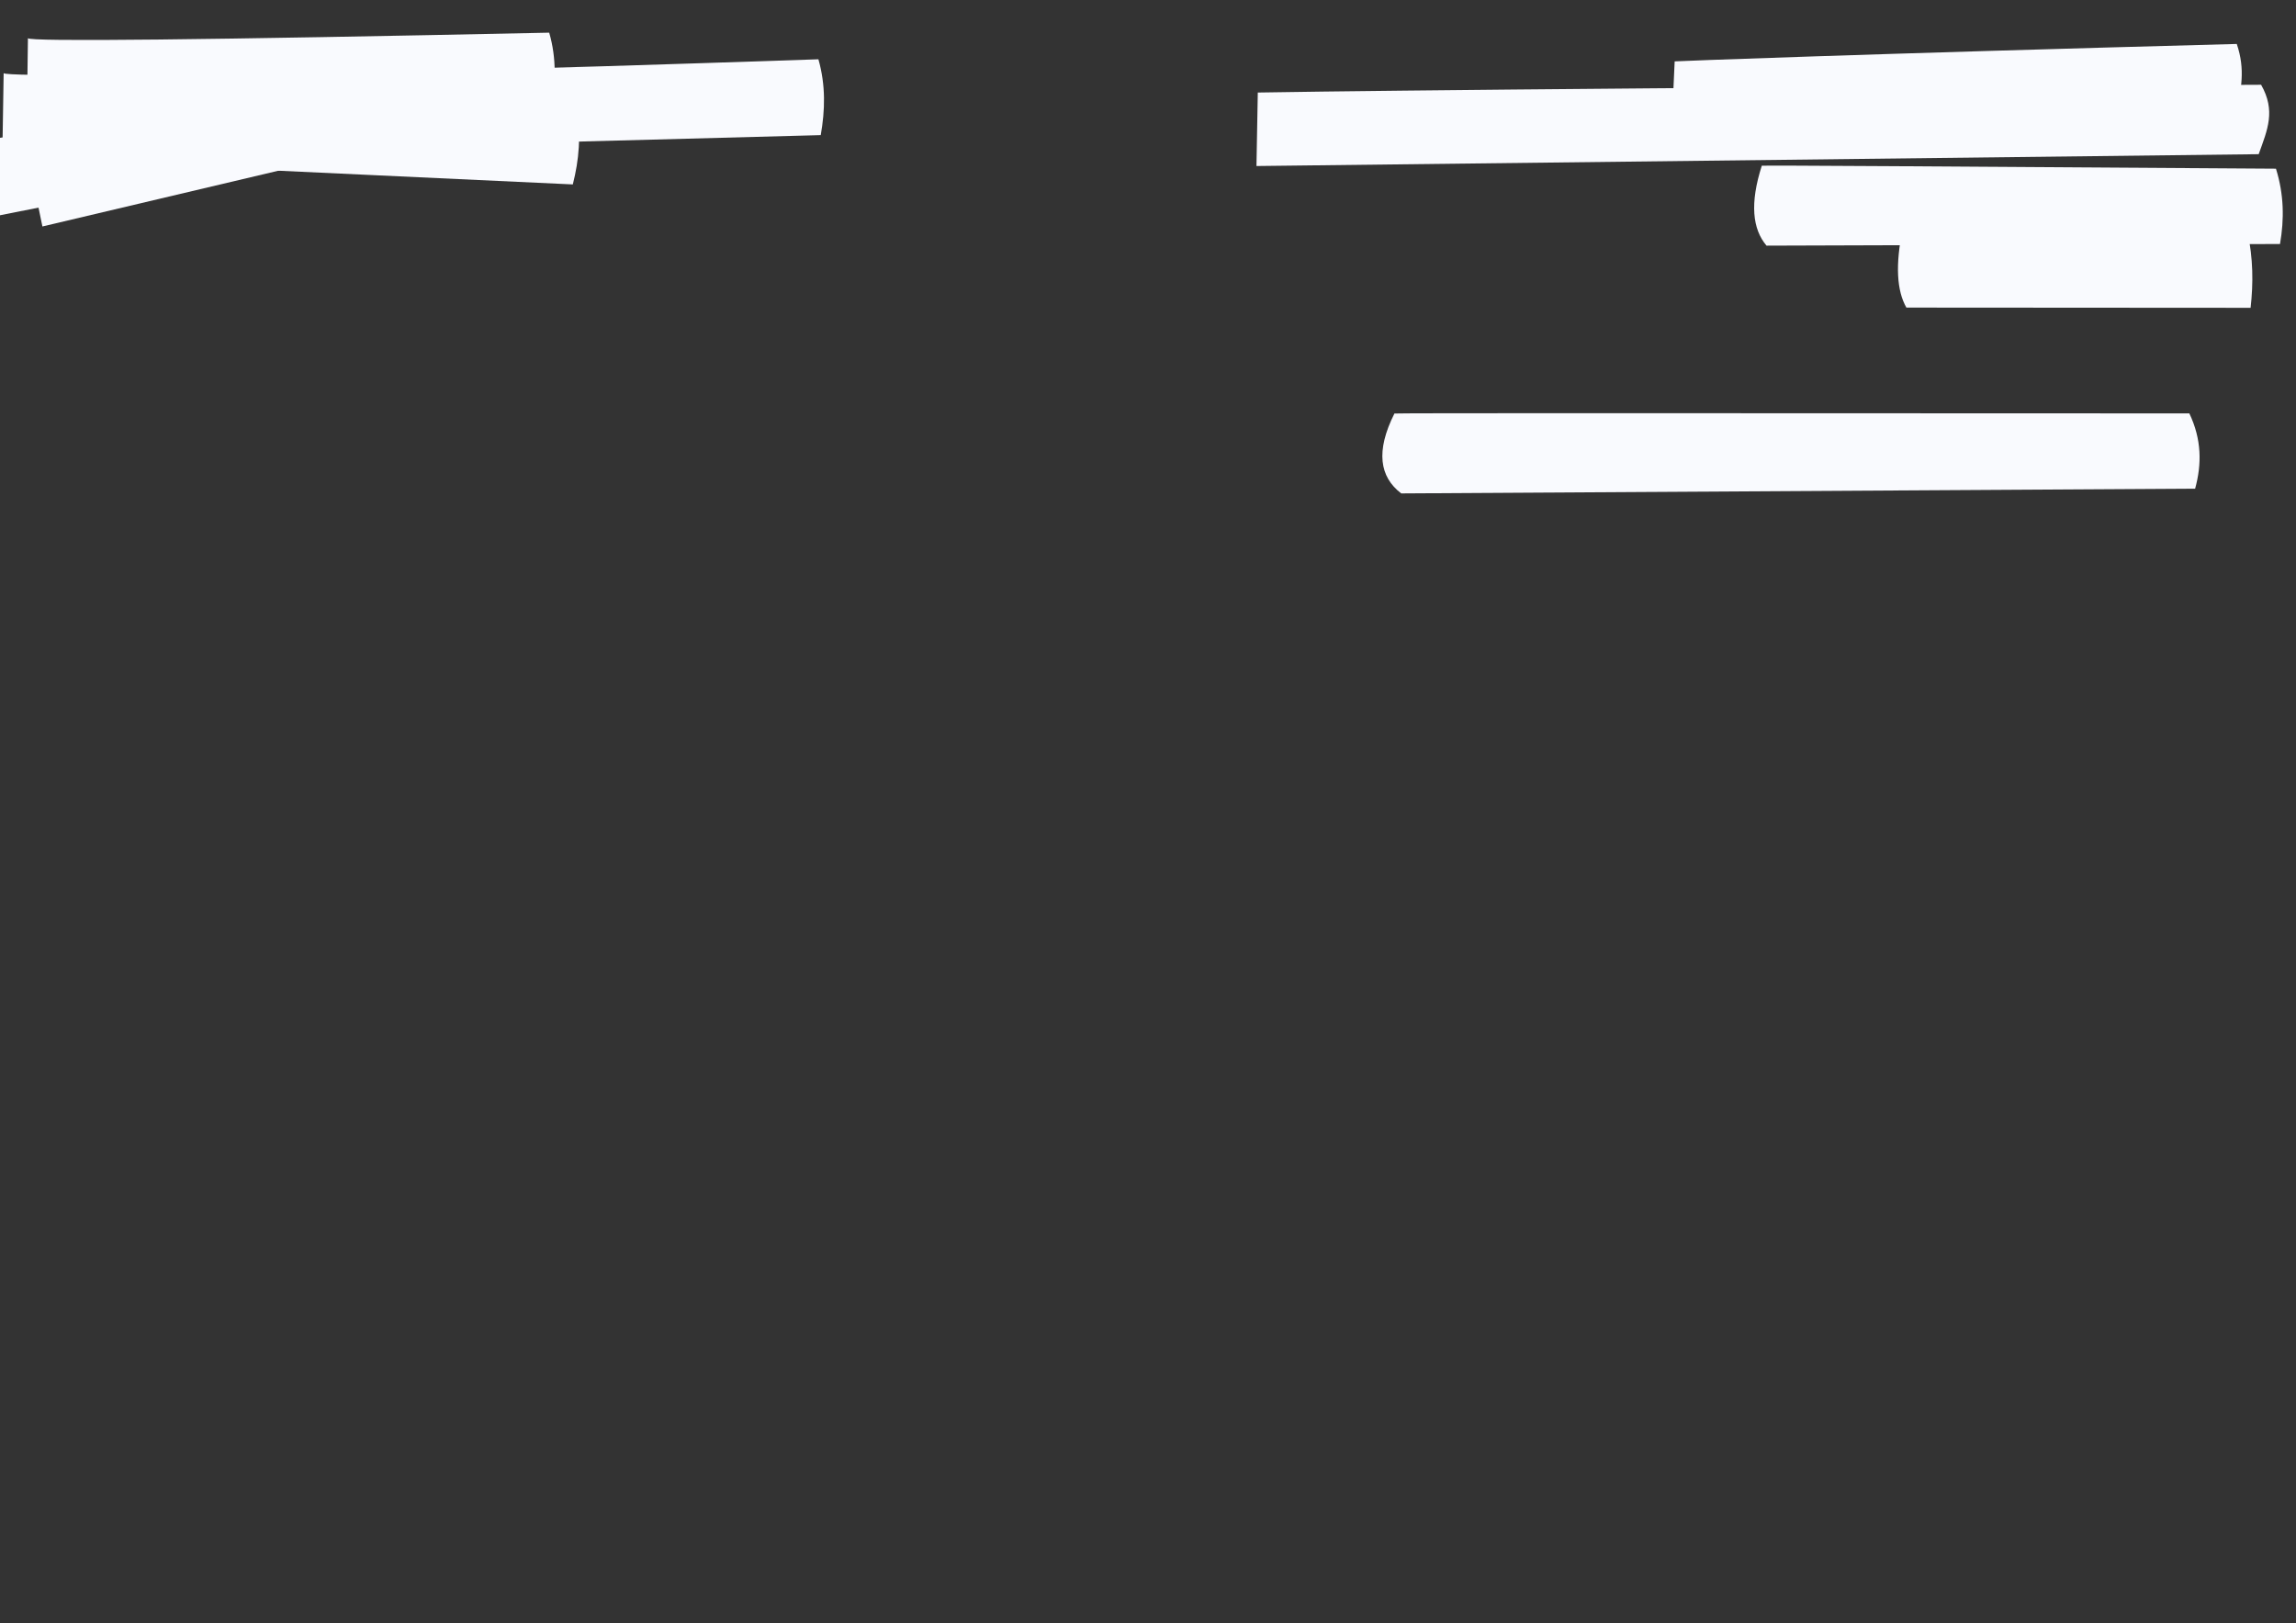 <?xml version="1.0" standalone="no"?>
<!DOCTYPE svg PUBLIC "-//W3C//DTD SVG 20010904//EN" "http://www.w3.org/TR/2001/REC-SVG-20010904/DTD/svg10.dtd">
<!-- Created using Krita: https://krita.org -->
<svg xmlns="http://www.w3.org/2000/svg" 
    xmlns:xlink="http://www.w3.org/1999/xlink"
    xmlns:krita="http://krita.org/namespaces/svg/krita"
    xmlns:sodipodi="http://sodipodi.sourceforge.net/DTD/sodipodi-0.dtd"
    width="841.92pt"
    height="595.2pt"
    viewBox="0 0 841.92 595.2">
<rect x="0" y="0" width="841.92" height="595.2" fill="#333333" stroke="none"/>
<defs/>
<path id="shape0" transform="translate(119.88, 21.735)" fill="#f9fafe" fill-rule="evenodd" d="M180.225 0C182.937 9.54 182.673 18.749 181.08 27.81L0 32.625L0.06 4.125C0.29 5.455 60.345 4.08 180.225 0Z" sodipodi:nodetypes="ccccc"/><path id="shape01" transform="matrix(1 0.011 -0.011 1 10.224 9.873)" fill="#f9fafe" fill-rule="evenodd" stroke-opacity="0" stroke="#000000" stroke-width="0" stroke-linecap="square" stroke-linejoin="bevel" d="M191.163 0C194.04 9.54 193.76 18.749 192.07 27.81L0 32.625L0.064 4.125C0.308 5.455 64.007 4.08 191.163 0Z" sodipodi:nodetypes="ccccc"/><path id="shape02" transform="matrix(0.997 0.073 -0.073 0.997 31.541 26.671)" fill="#f9fafe" fill-rule="evenodd" stroke-opacity="0" stroke="#000000" stroke-width="0" stroke-linecap="square" stroke-linejoin="bevel" d="M180.225 0C182.937 9.54 182.673 18.749 181.08 27.81L0 32.625L0.06 4.125C0.29 5.455 60.345 4.08 180.225 0Z" sodipodi:nodetypes="ccccc"/><path id="shape03" transform="matrix(0.979 -0.204 0.204 0.979 8.895 51.095)" fill="#f9fafe" fill-rule="evenodd" stroke-opacity="0" stroke="#000000" stroke-width="0" stroke-linecap="square" stroke-linejoin="bevel" d="M180.225 0C182.937 9.54 182.673 18.749 181.08 27.81L0 32.625L0.06 4.125C0.29 5.455 60.345 4.08 180.225 0Z" sodipodi:nodetypes="ccccc"/><path id="shape04" transform="matrix(1 0.014 -0.014 1 1.34 22.68)" fill="#f9fafe" fill-rule="evenodd" stroke-opacity="0" stroke="#000000" stroke-width="0" stroke-linecap="square" stroke-linejoin="bevel" d="M180.225 0C182.937 9.54 182.673 18.749 181.08 27.81L0 32.625L0.06 4.125C0.29 5.455 60.345 4.08 180.225 0Z" sodipodi:nodetypes="ccccc"/><path id="shape05" transform="matrix(0.986 -0.169 0.169 0.986 -7.548 47.165)" fill="#f9fafe" fill-rule="evenodd" stroke-opacity="0" stroke="#000000" stroke-width="0" stroke-linecap="square" stroke-linejoin="bevel" d="M180.225 0C182.937 9.54 182.673 18.749 181.08 27.81L0 32.625L0.06 4.125C0.29 5.455 60.345 4.08 180.225 0Z" sodipodi:nodetypes="ccccc"/><path id="shape06" transform="matrix(1 -0.011 0.011 1 612.558 18.397)" fill="#f9fafe" fill-rule="evenodd" stroke-opacity="0" stroke="#000000" stroke-width="0" stroke-linecap="square" stroke-linejoin="bevel" d="M207.644 0C210.747 9.54 209.033 16.395 207.21 25.456L0 30.271L1.481 4.125C1.762 4.042 70.49 2.151 207.644 0Z" sodipodi:nodetypes="ccccc"/><path id="shape07" transform="matrix(1 0.005 -0.005 1 460.891 29.237)" fill="#f9fafe" fill-rule="evenodd" stroke-opacity="0" stroke="#000000" stroke-width="0" stroke-linecap="square" stroke-linejoin="bevel" d="M368.238 0C373.701 9.54 370.683 16.395 367.474 25.456L0 31.635L0.353 4.69C0.848 4.606 126.786 2.151 368.238 0Z" sodipodi:nodetypes="ccccc"/><path id="shape08" transform="matrix(1 -0.011 0.011 1 695.795 83.475)" fill="#f9fafe" fill-rule="evenodd" stroke-opacity="0" stroke="#000000" stroke-width="0" stroke-linecap="square" stroke-linejoin="bevel" d="M128.351 3.174C130.265 12.714 130.264 21.741 129.14 30.802L2.936 29.334C-0.473 23.194 -1.079 13.764 1.994 0.018C2.195 -0.161 46.803 1.029 128.351 3.174Z" sodipodi:nodetypes="ccccc"/><path id="shape09" transform="matrix(1 -0.011 0.011 1 643.059 60.779)" fill="#f9fafe" fill-rule="evenodd" stroke-opacity="0" stroke="#000000" stroke-width="0" stroke-linecap="square" stroke-linejoin="bevel" d="M191.479 3.174C194.335 12.714 194.333 21.741 192.656 30.802L4.38 29.334C-0.706 23.194 -1.609 13.764 2.975 0.018C3.274 -0.161 69.822 1.029 191.479 3.174Z" sodipodi:nodetypes="ccccc"/><path id="shape010" transform="matrix(1 -0.011 0.011 1 506.72 151.65)" fill="#f9fafe" fill-rule="evenodd" stroke-opacity="0" stroke="#000000" stroke-width="0" stroke-linecap="square" stroke-linejoin="bevel" d="M296.052 3.174C300.468 12.714 300.465 21.741 297.872 30.802L6.772 29.334C-1.091 23.194 -2.488 13.764 4.6 0.018C5.062 -0.161 107.955 1.029 296.052 3.174Z" sodipodi:nodetypes="ccccc"/>
</svg>
